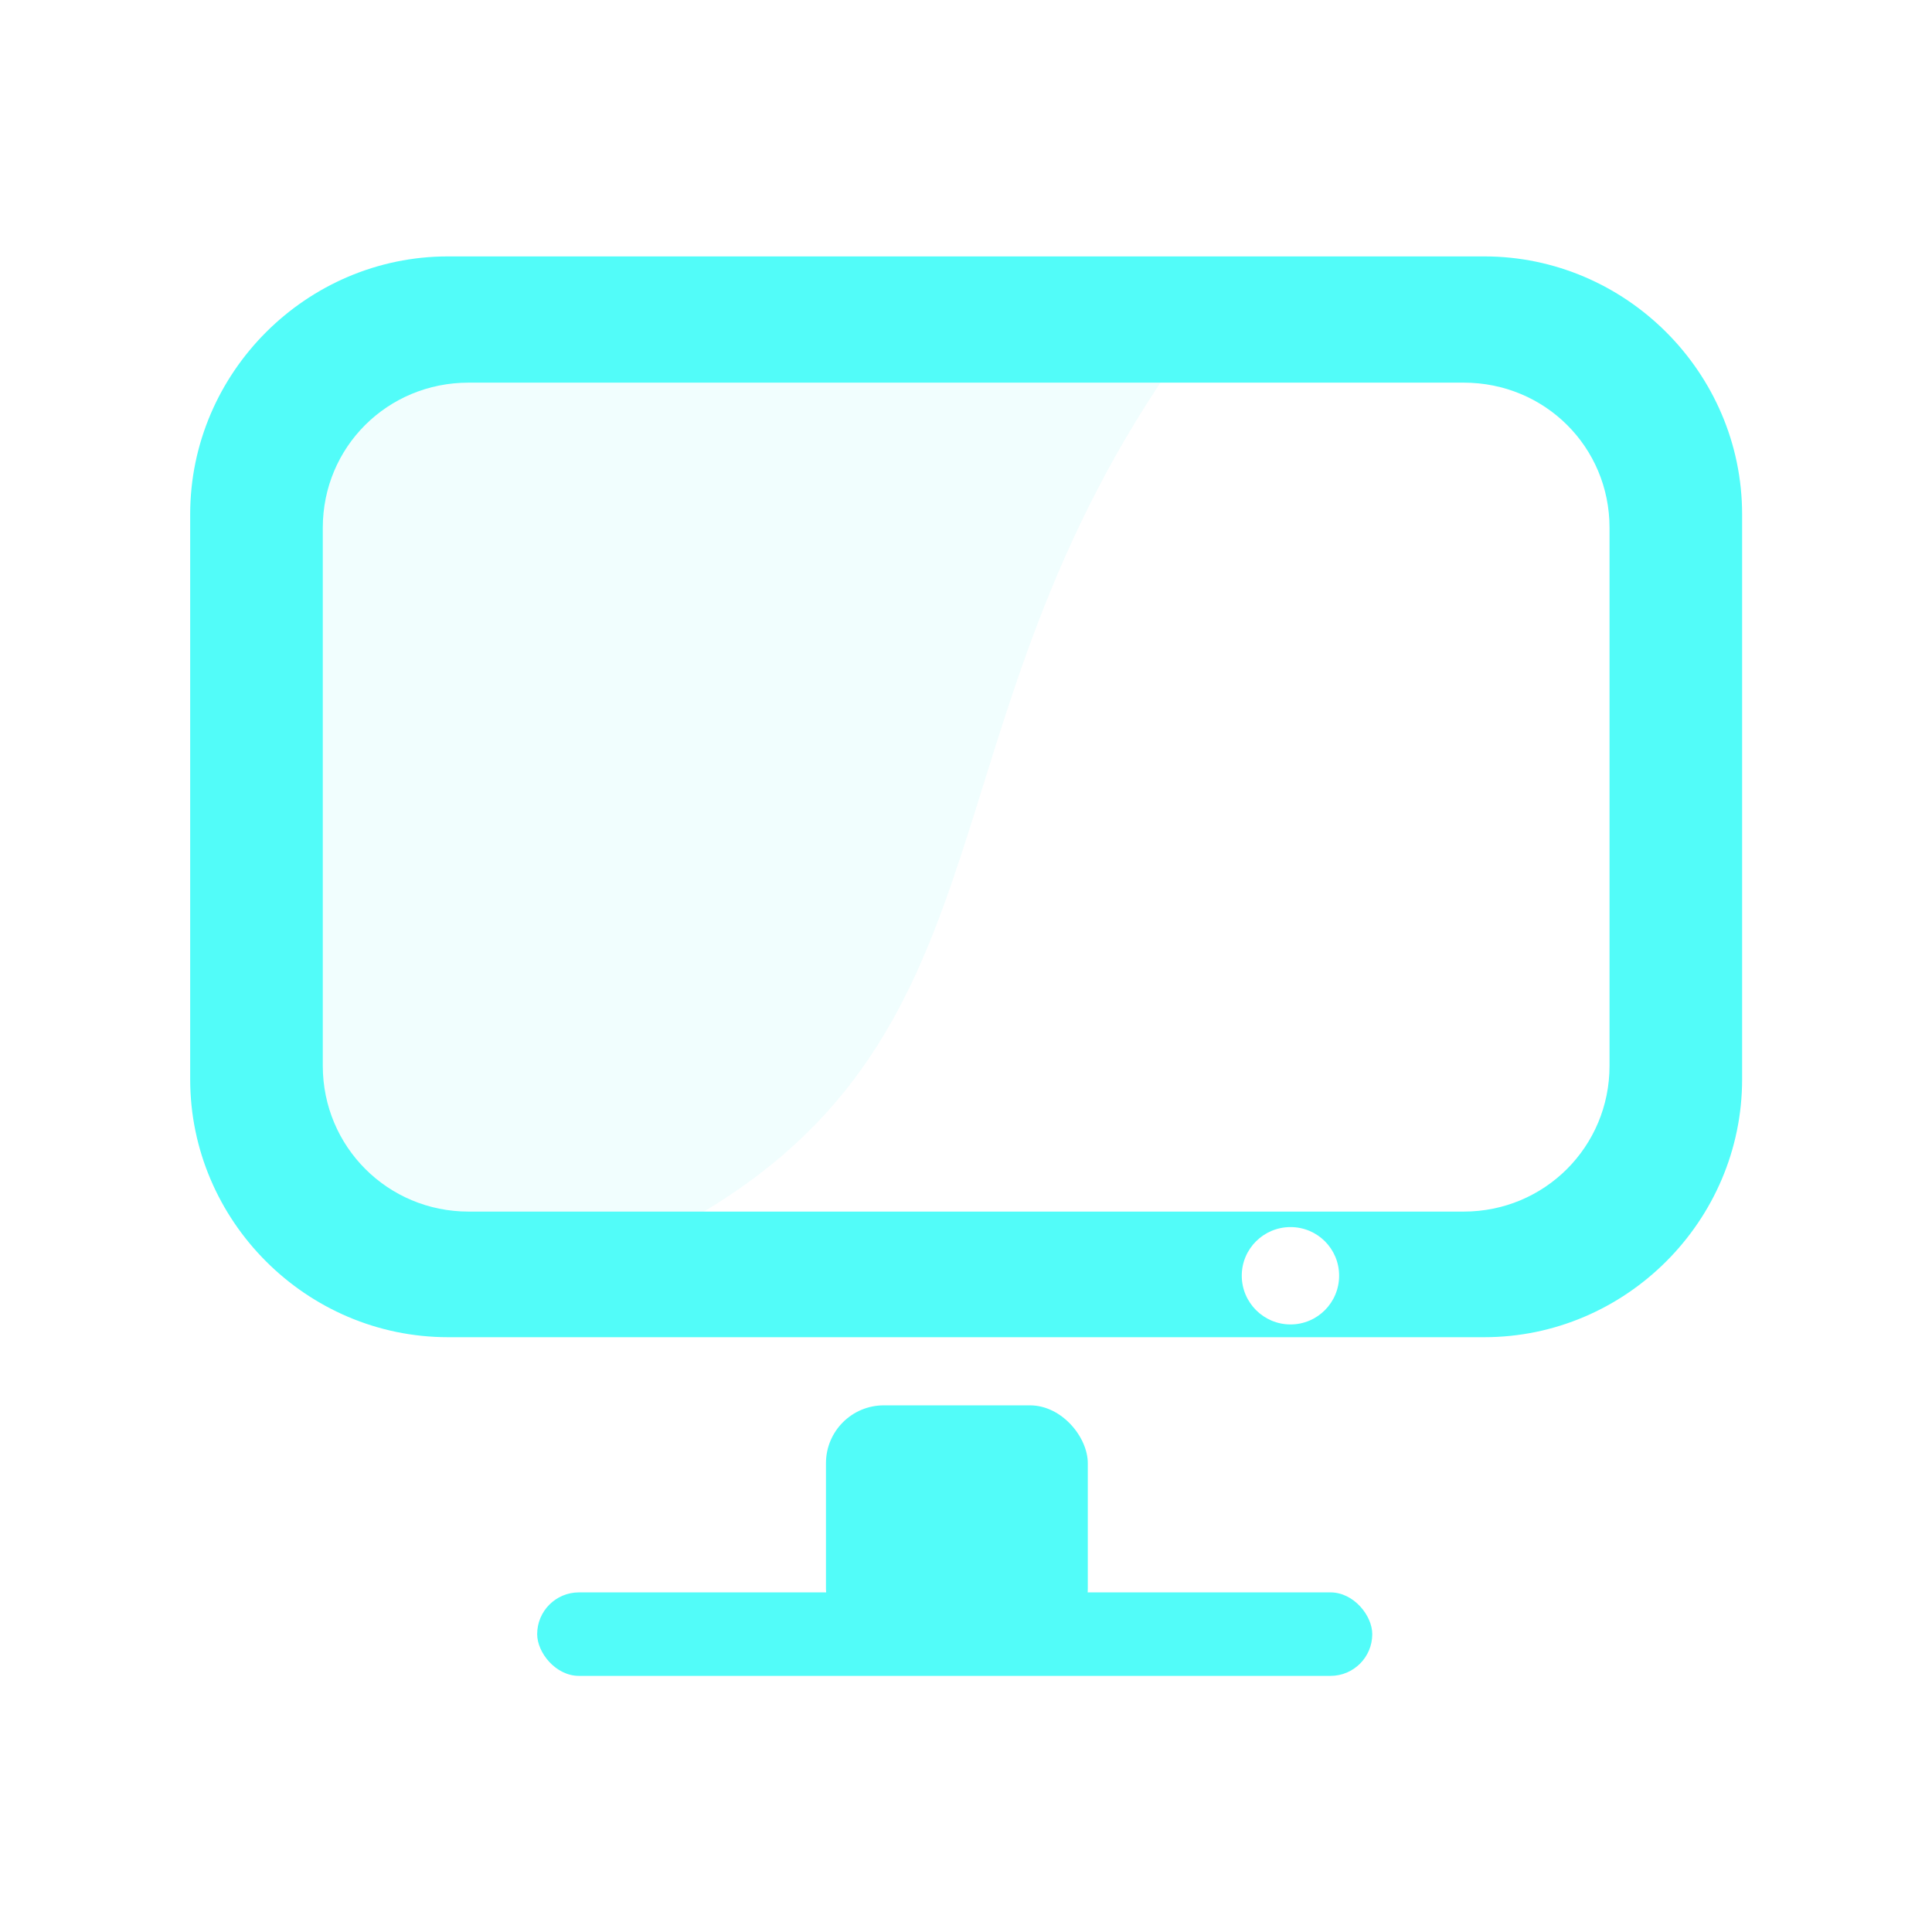 <?xml version="1.0" encoding="UTF-8" standalone="no"?>
<svg xmlns:dc="http://purl.org/dc/elements/1.1/" xmlns:cc="http://creativecommons.org/ns#" xmlns:rdf="http://www.w3.org/1999/02/22-rdf-syntax-ns#" xmlns:svg="http://www.w3.org/2000/svg" xmlns="http://www.w3.org/2000/svg" xmlns:sodipodi="http://sodipodi.sourceforge.net/DTD/sodipodi-0.dtd" xmlns:inkscape="http://www.inkscape.org/namespaces/inkscape" height="512" viewBox="0 0 512 512" width="512" version="1.1" id="svg2" inkscape:version="0.91 r" sodipodi:docname="computer.svg">
<defs id="defs22" />
<sodipodi:namedview pagecolor="#ffffff" bordercolor="#666666" borderopacity="1" objecttolerance="10" gridtolerance="10" guidetolerance="10" inkscape:pageopacity="0" inkscape:pageshadow="2" inkscape:window-width="640" inkscape:window-height="480" id="namedview20" showgrid="false" inkscape:zoom="0.4609375" inkscape:cx="166.89577" inkscape:cy="256" inkscape:window-x="0" inkscape:window-y="0" inkscape:window-maximized="0" inkscape:current-layer="svg2" />
<g id="g68" transform="matrix(1.383,0,0,1.383,-98.01,-98.01)" style="fill:#52fcf9">
<path id="path70" d="m 159.53,138.94 c -17.762,0 -32,14.09 -32,31.656 l 0,104.06 c 0,17.569 14.251,32.34 32,31.656 l 43.44,-1.667 c 63.747,-36.02 43.63,-94.69 93.87,-165.71 z" inkscape:connector-curvature="0" style="fill-opacity:0.079" />
<path id="path72" d="m 156.72,120 c -27.13,0 -49.41,22.28 -49.41,49.41 l 0,108.28 c 0,27.13 22.28,49.41 49.41,49.41 l 198.56,0 c 27.13,0 49.41,-22.28 49.41,-49.41 l 0,-108.28 C 404.69,142.28 382.41,120 355.28,120 l -198.56,0 m 3.938,24.19 190.69,0 c 15.53,0 27.938,12.309 27.938,27.813 l 0,103.09 c 0,15.504 -12.433,27.938 -27.938,27.938 l -190.69,0 c -15.503,0 -27.938,-12.434 -27.938,-27.938 l 0,-103.09 c 0,-15.504 12.409,-27.813 27.938,-27.813 M 318.158,306 c 5.155,0 9.313,4.157 9.313,9.313 0,5.155 -4.157,9.344 -9.313,9.344 -5.155,0 -9.344,-4.189 -9.344,-9.344 0,-5.155 4.189,-9.313 9.344,-9.313" inkscape:connector-curvature="0" style="color:#000000" />
<g id="g74" style="fill-rule:evenodd">
<rect id="rect76" rx="11.08" height="46.17" width="50.17" y="340.16" x="229.14" />
<rect id="rect78" rx="8" height="16" width="160.02" y="376" x="173.8" />
</g>
</g>
</svg>

